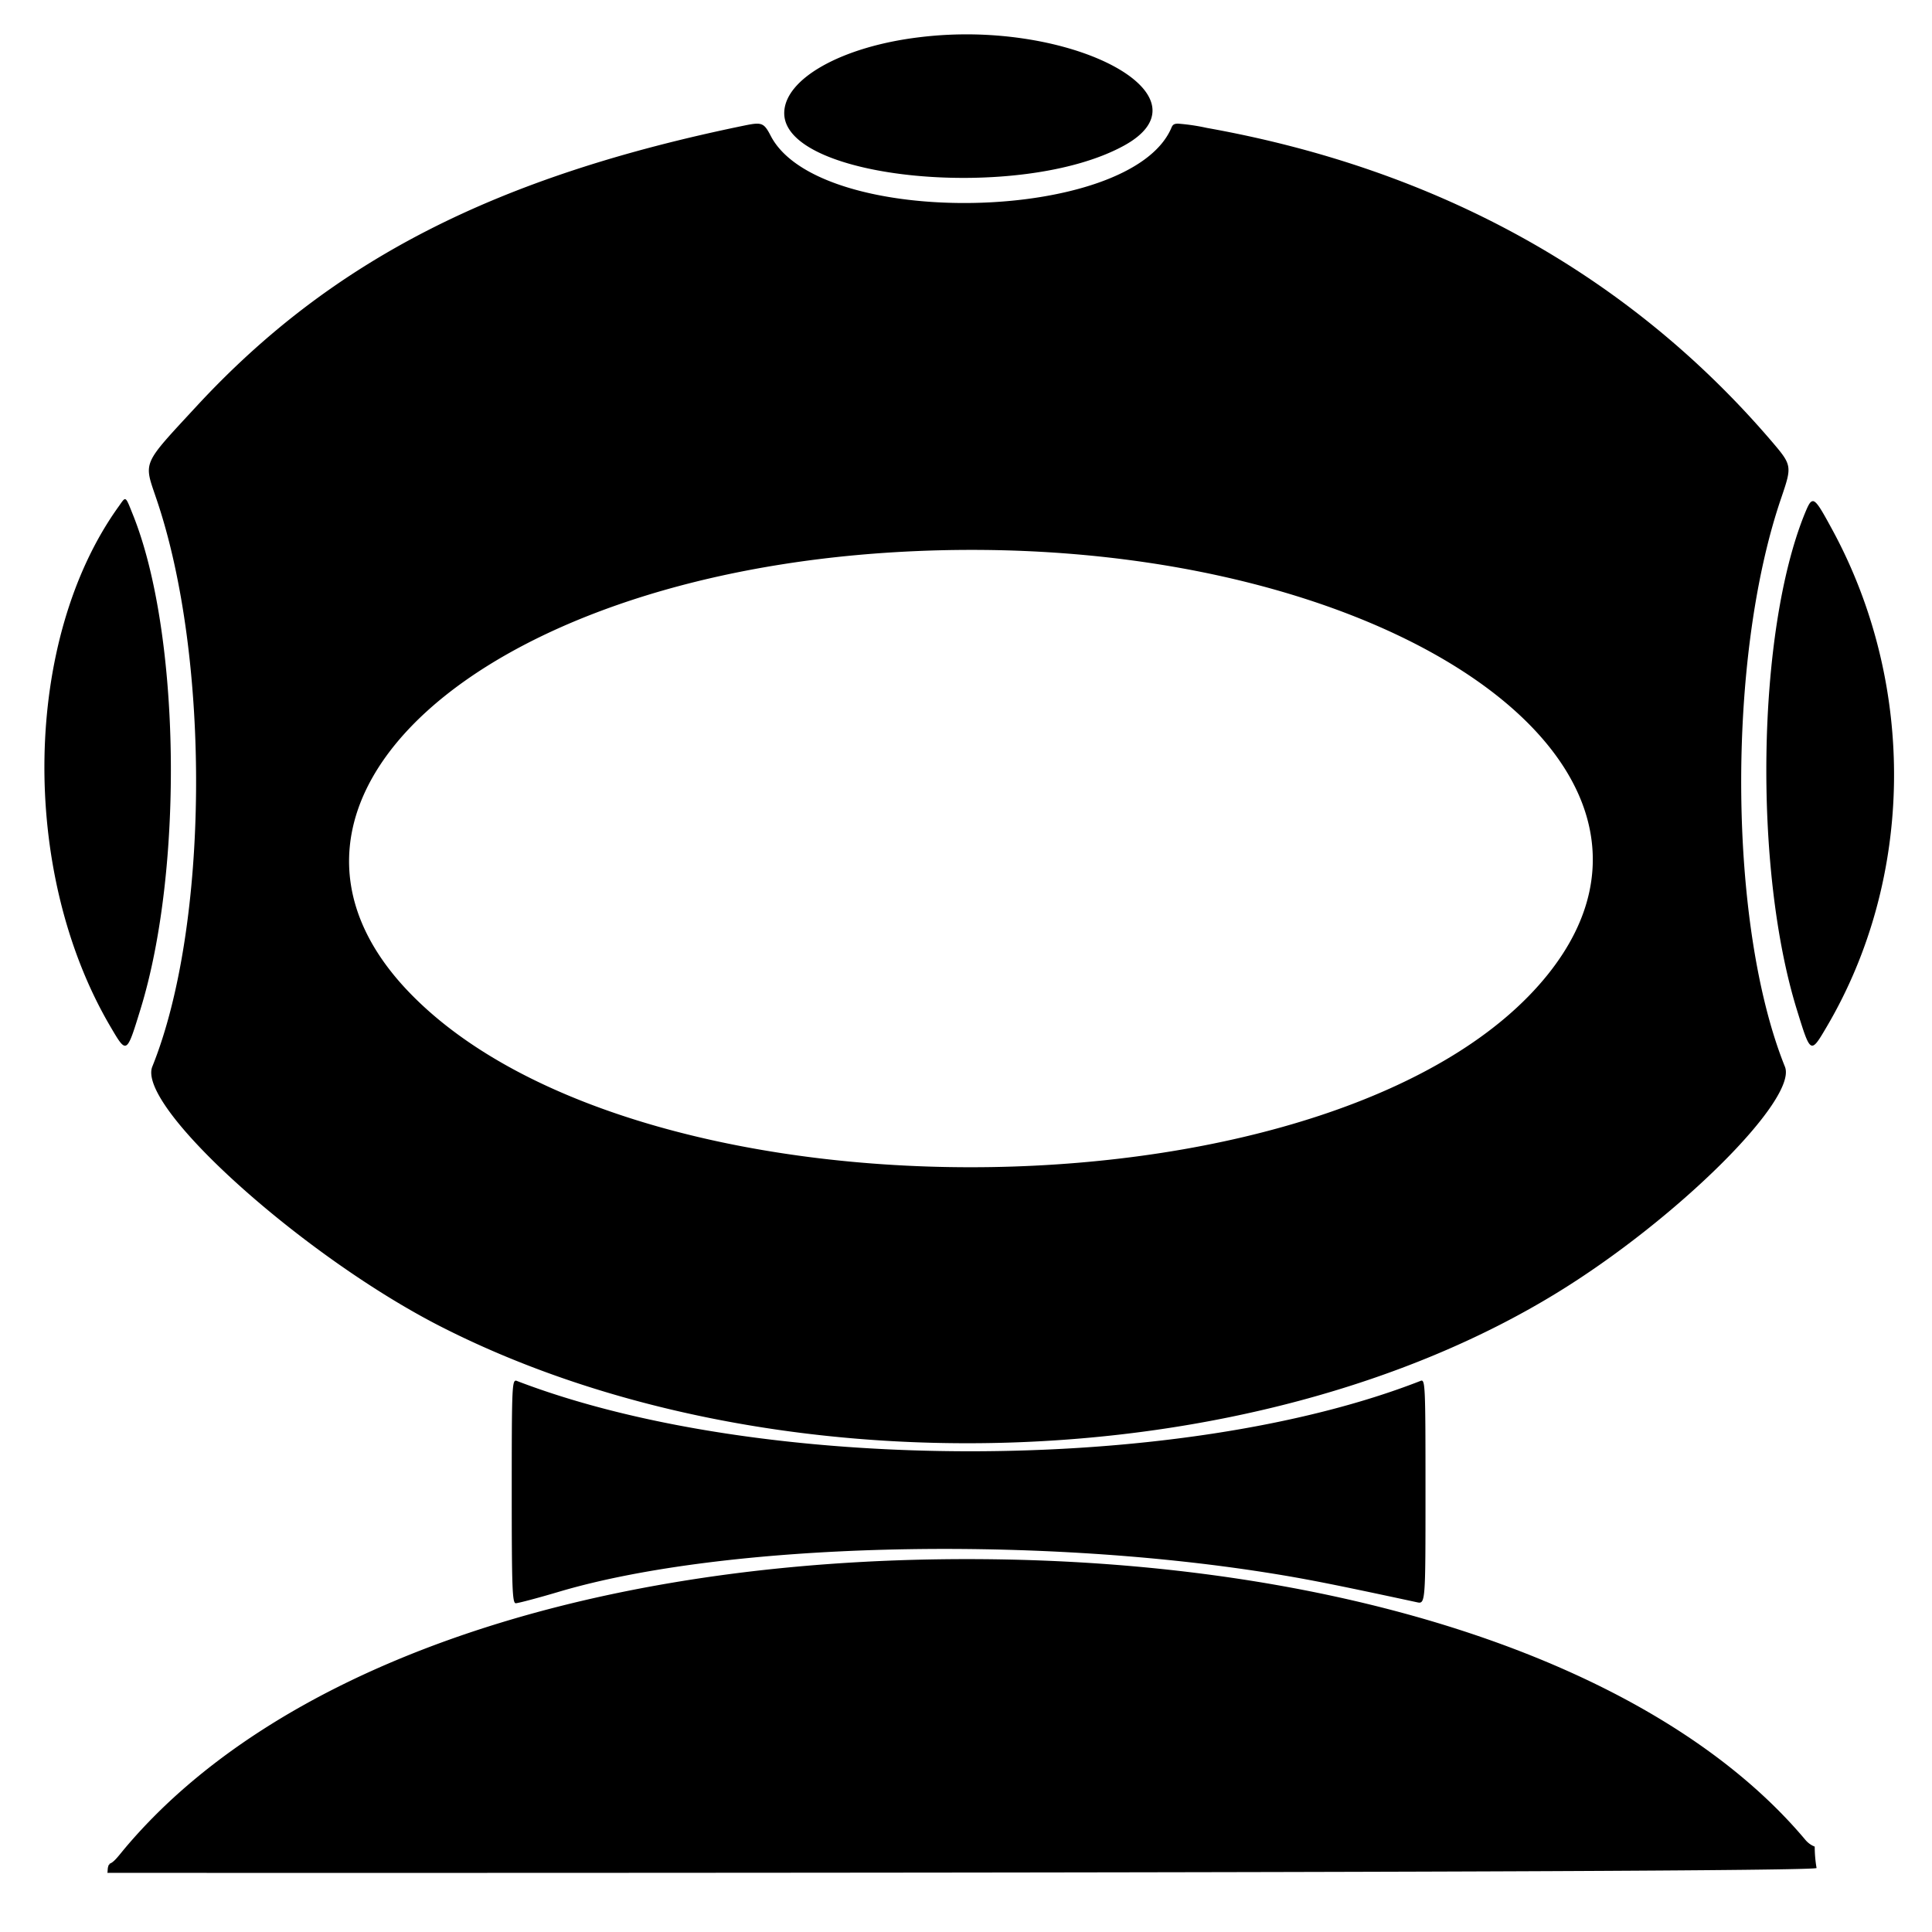 <svg width="24" height="24" version="1.1" viewBox="0 0 24 24" xmlns="http://www.w3.org/2000/svg">
   <path
      d="m 5.142,-7.698 a 0.104,0.13 0 0 1 0.005,0.015 2.53,3.164 0 0 1 0.023,-0.014 H 5.142 Z m 6.977,8.126 a 6.012,7.519 0 0 0 -0.693,0.034 C 10.456,0.578 9.742,0.98 9.742,1.406 c 0,0.829 2.946,1.108 4.226,0.4 0.984,-0.545 -0.266,-1.34 -1.849,-1.378 z m 2.515,1.108 c -0.058,0 -0.07,0.02 -0.086,0.06 -0.52,1.183 -4.373,1.253 -4.974,0.091 C 9.491,1.527 9.464,1.516 9.264,1.556 6.156,2.192 4.117,3.235 2.442,5.046 1.758,5.786 1.784,5.727 1.942,6.194 2.62,8.182 2.597,11.502 1.892,13.25 c -0.197,0.492 1.86,2.346 3.572,3.223 4.082,2.087 10.08,1.911 13.869,-0.408 1.49,-0.911 3.003,-2.411 2.84,-2.814 C 21.468,11.499 21.446,8.18 22.126,6.189 22.264,5.782 22.264,5.782 21.996,5.468 20.233,3.415 17.864,2.102 14.992,1.589 a 3.135,3.921 0 0 0 -0.358,-0.053 z m -16.879,1.028 -0.009,0.021 h 0.003 a 0.921,1.152 0 0 1 0.006,-0.021 z m 29.097,1.786 0.001,0.046 0.013,0.029 C 26.861,4.4 26.858,4.375 26.852,4.35 Z m -25.3,1.851 c -0.016,0 -0.036,0.031 -0.073,0.084 C 0.286,7.935 0.238,10.821 1.37,12.75 1.574,13.098 1.572,13.1 1.744,12.541 2.285,10.79 2.24,7.854 1.65,6.391 1.595,6.254 1.576,6.2 1.552,6.201 Z M 22.519,6.226 c -0.034,0 -0.06,0.058 -0.103,0.163 -0.591,1.465 -0.637,4.4 -0.095,6.153 0.172,0.557 0.17,0.555 0.374,0.208 1.084,-1.845 1.113,-4.23 0.074,-6.156 -0.14,-0.258 -0.202,-0.369 -0.25,-0.369 z M 11.109,6.86 C 16.925,6.51 21.39,9.388 19.235,12.096 16.773,15.188 7.979,15.331 5.085,12.329 2.825,9.985 5.926,7.172 11.11,6.86 Z m 16.116,5.441 -0.016,0.134 0.012,0.023 c 0.003,-0.051 0.004,-0.104 0.004,-0.155 z m -20.82,4.851 c -0.045,0.001 -0.048,0.168 -0.048,1.372 0,1.201 0.007,1.392 0.05,1.392 0.029,0 0.28,-0.066 0.558,-0.149 2.045,-0.6 5.804,-0.7 8.778,-0.23 0.461,0.073 0.796,0.138 1.855,0.366 0.11,0.025 0.11,0.025 0.11,-1.375 0,-1.312 -0.003,-1.397 -0.059,-1.375 -2.98,1.167 -8.2,1.167 -11.232,0 a 0.048,0.06 0 0 0 -0.012,-0.003 z m 5.154,2.22 c -4.5,0.083 -8.173,1.401 -10.015,3.597 -0.081,0.098 -0.13,0.165 -0.183,0.183 0,0.004 -0.002,0.009 -0.003,0.01 l -0.004,0.005 H 1.35 a 0.696,0.87 0 0 0 -0.01,0.035 0.4,0.5 0 0 0 -0.003,0.034 c 0,0.01 -10e-4,0.019 -0.003,0.029 0,0.001 21.243,0.01 21.232,-0.06 a 1.03,1.288 0 0 1 -0.023,-0.266 0.291,0.364 0 0 1 -0.118,-0.086 C 20.537,20.606 16.408,19.284 11.559,19.372 Z"
      style="stroke-width:0.038" id="path1" />
</svg>